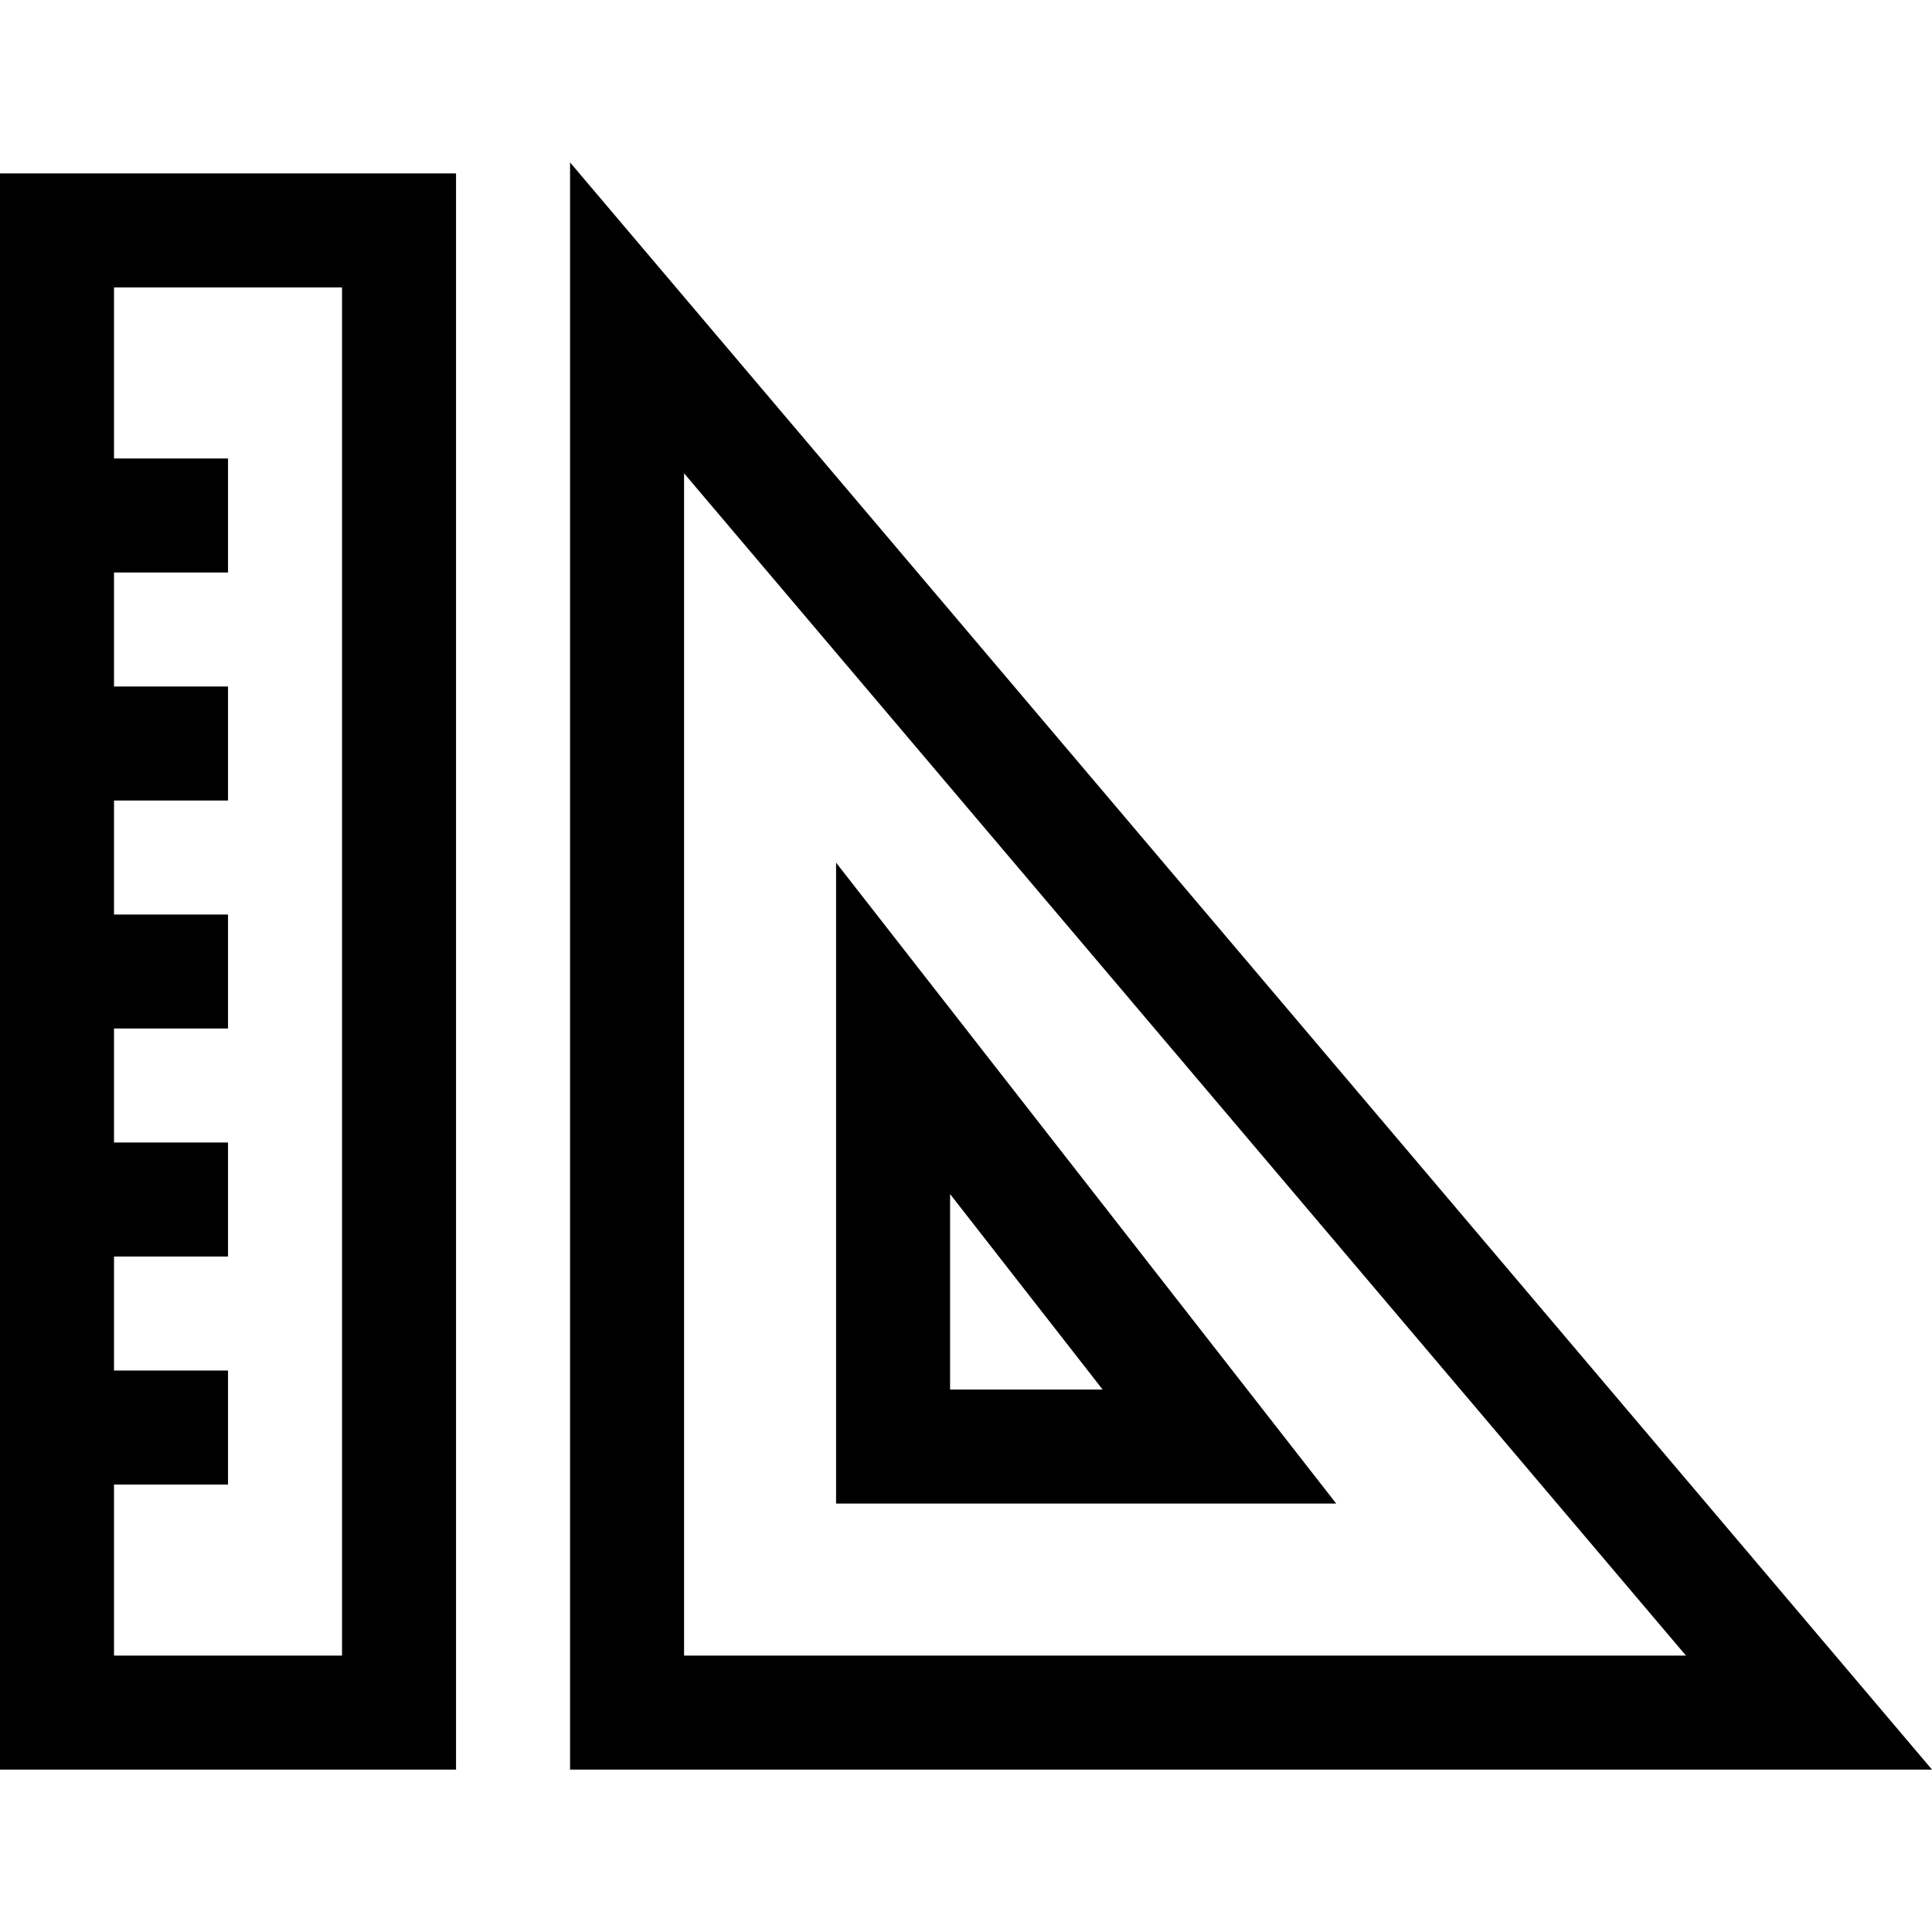 <svg id="Layer_1" enable-background="new 0 0 508.373 508.373" height="512" viewBox="0 0 508.373 508.373" width="512" xmlns="http://www.w3.org/2000/svg"><g><path d="m150 42.735v422.903h358.373zm30 81.805 263.627 311.097h-263.627z"/><path d="m220 226.99v168.648h131.605zm30 87.208 40.141 51.44h-40.141z"/><path d="m0 465.638h120v-420h-120zm90-390v360h-60v-45h30v-30h-30v-30h30v-30h-30v-30h30v-30h-30v-30h30v-30h-30v-30h30v-30h-30v-45z"/></g></svg>